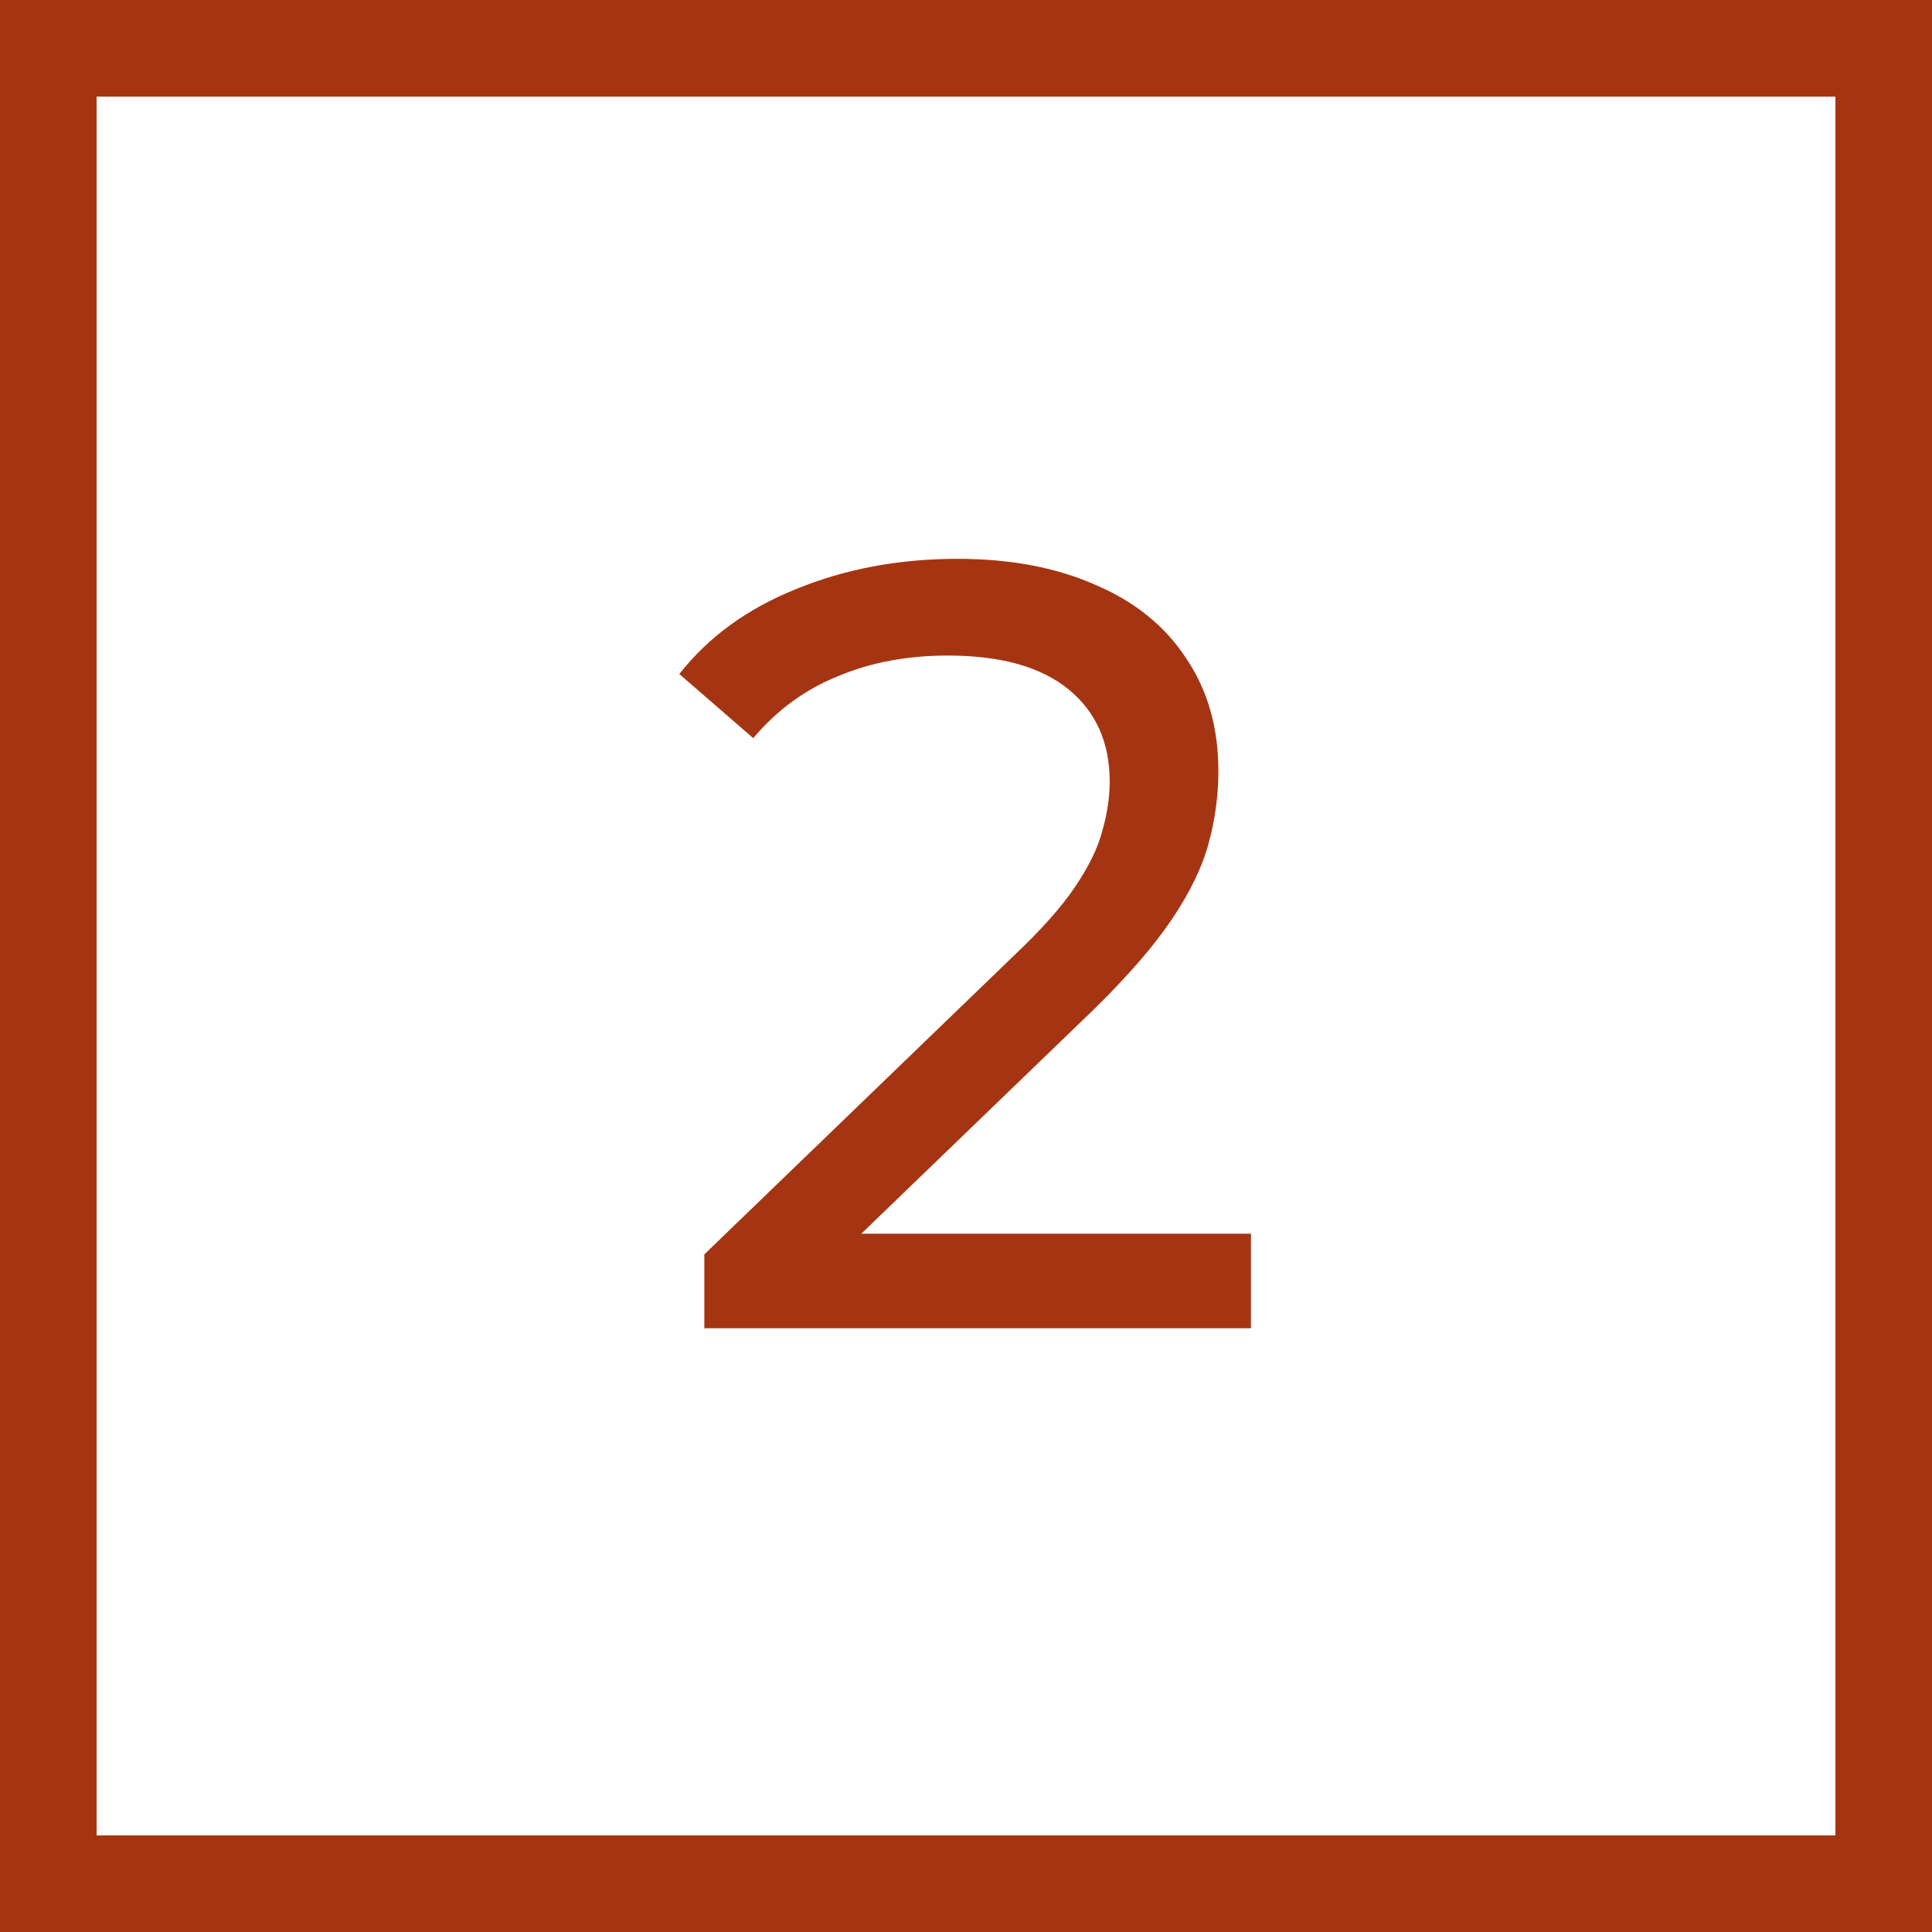 <svg width="32" height="32" viewBox="0 0 32 32" fill="none" xmlns="http://www.w3.org/2000/svg">
<rect x="0.8" y="0.8" width="30.4" height="30.4" stroke="#A53512" stroke-width="1.6"/>
<path d="M11.666 22V20.776L16.796 15.826C17.252 15.394 17.588 15.016 17.804 14.692C18.032 14.356 18.182 14.05 18.254 13.774C18.338 13.486 18.38 13.21 18.38 12.946C18.38 12.298 18.152 11.788 17.696 11.416C17.24 11.044 16.574 10.858 15.698 10.858C15.026 10.858 14.42 10.972 13.88 11.2C13.34 11.416 12.872 11.758 12.476 12.226L11.252 11.164C11.732 10.552 12.374 10.084 13.178 9.76C13.994 9.424 14.888 9.256 15.86 9.256C16.736 9.256 17.498 9.4 18.146 9.688C18.794 9.964 19.292 10.366 19.64 10.894C20 11.422 20.18 12.046 20.18 12.766C20.18 13.174 20.126 13.576 20.018 13.972C19.91 14.368 19.706 14.788 19.406 15.232C19.106 15.676 18.674 16.174 18.11 16.726L13.538 21.136L13.106 20.434H20.72V22H11.666Z" fill="#A53512"/>
</svg>
